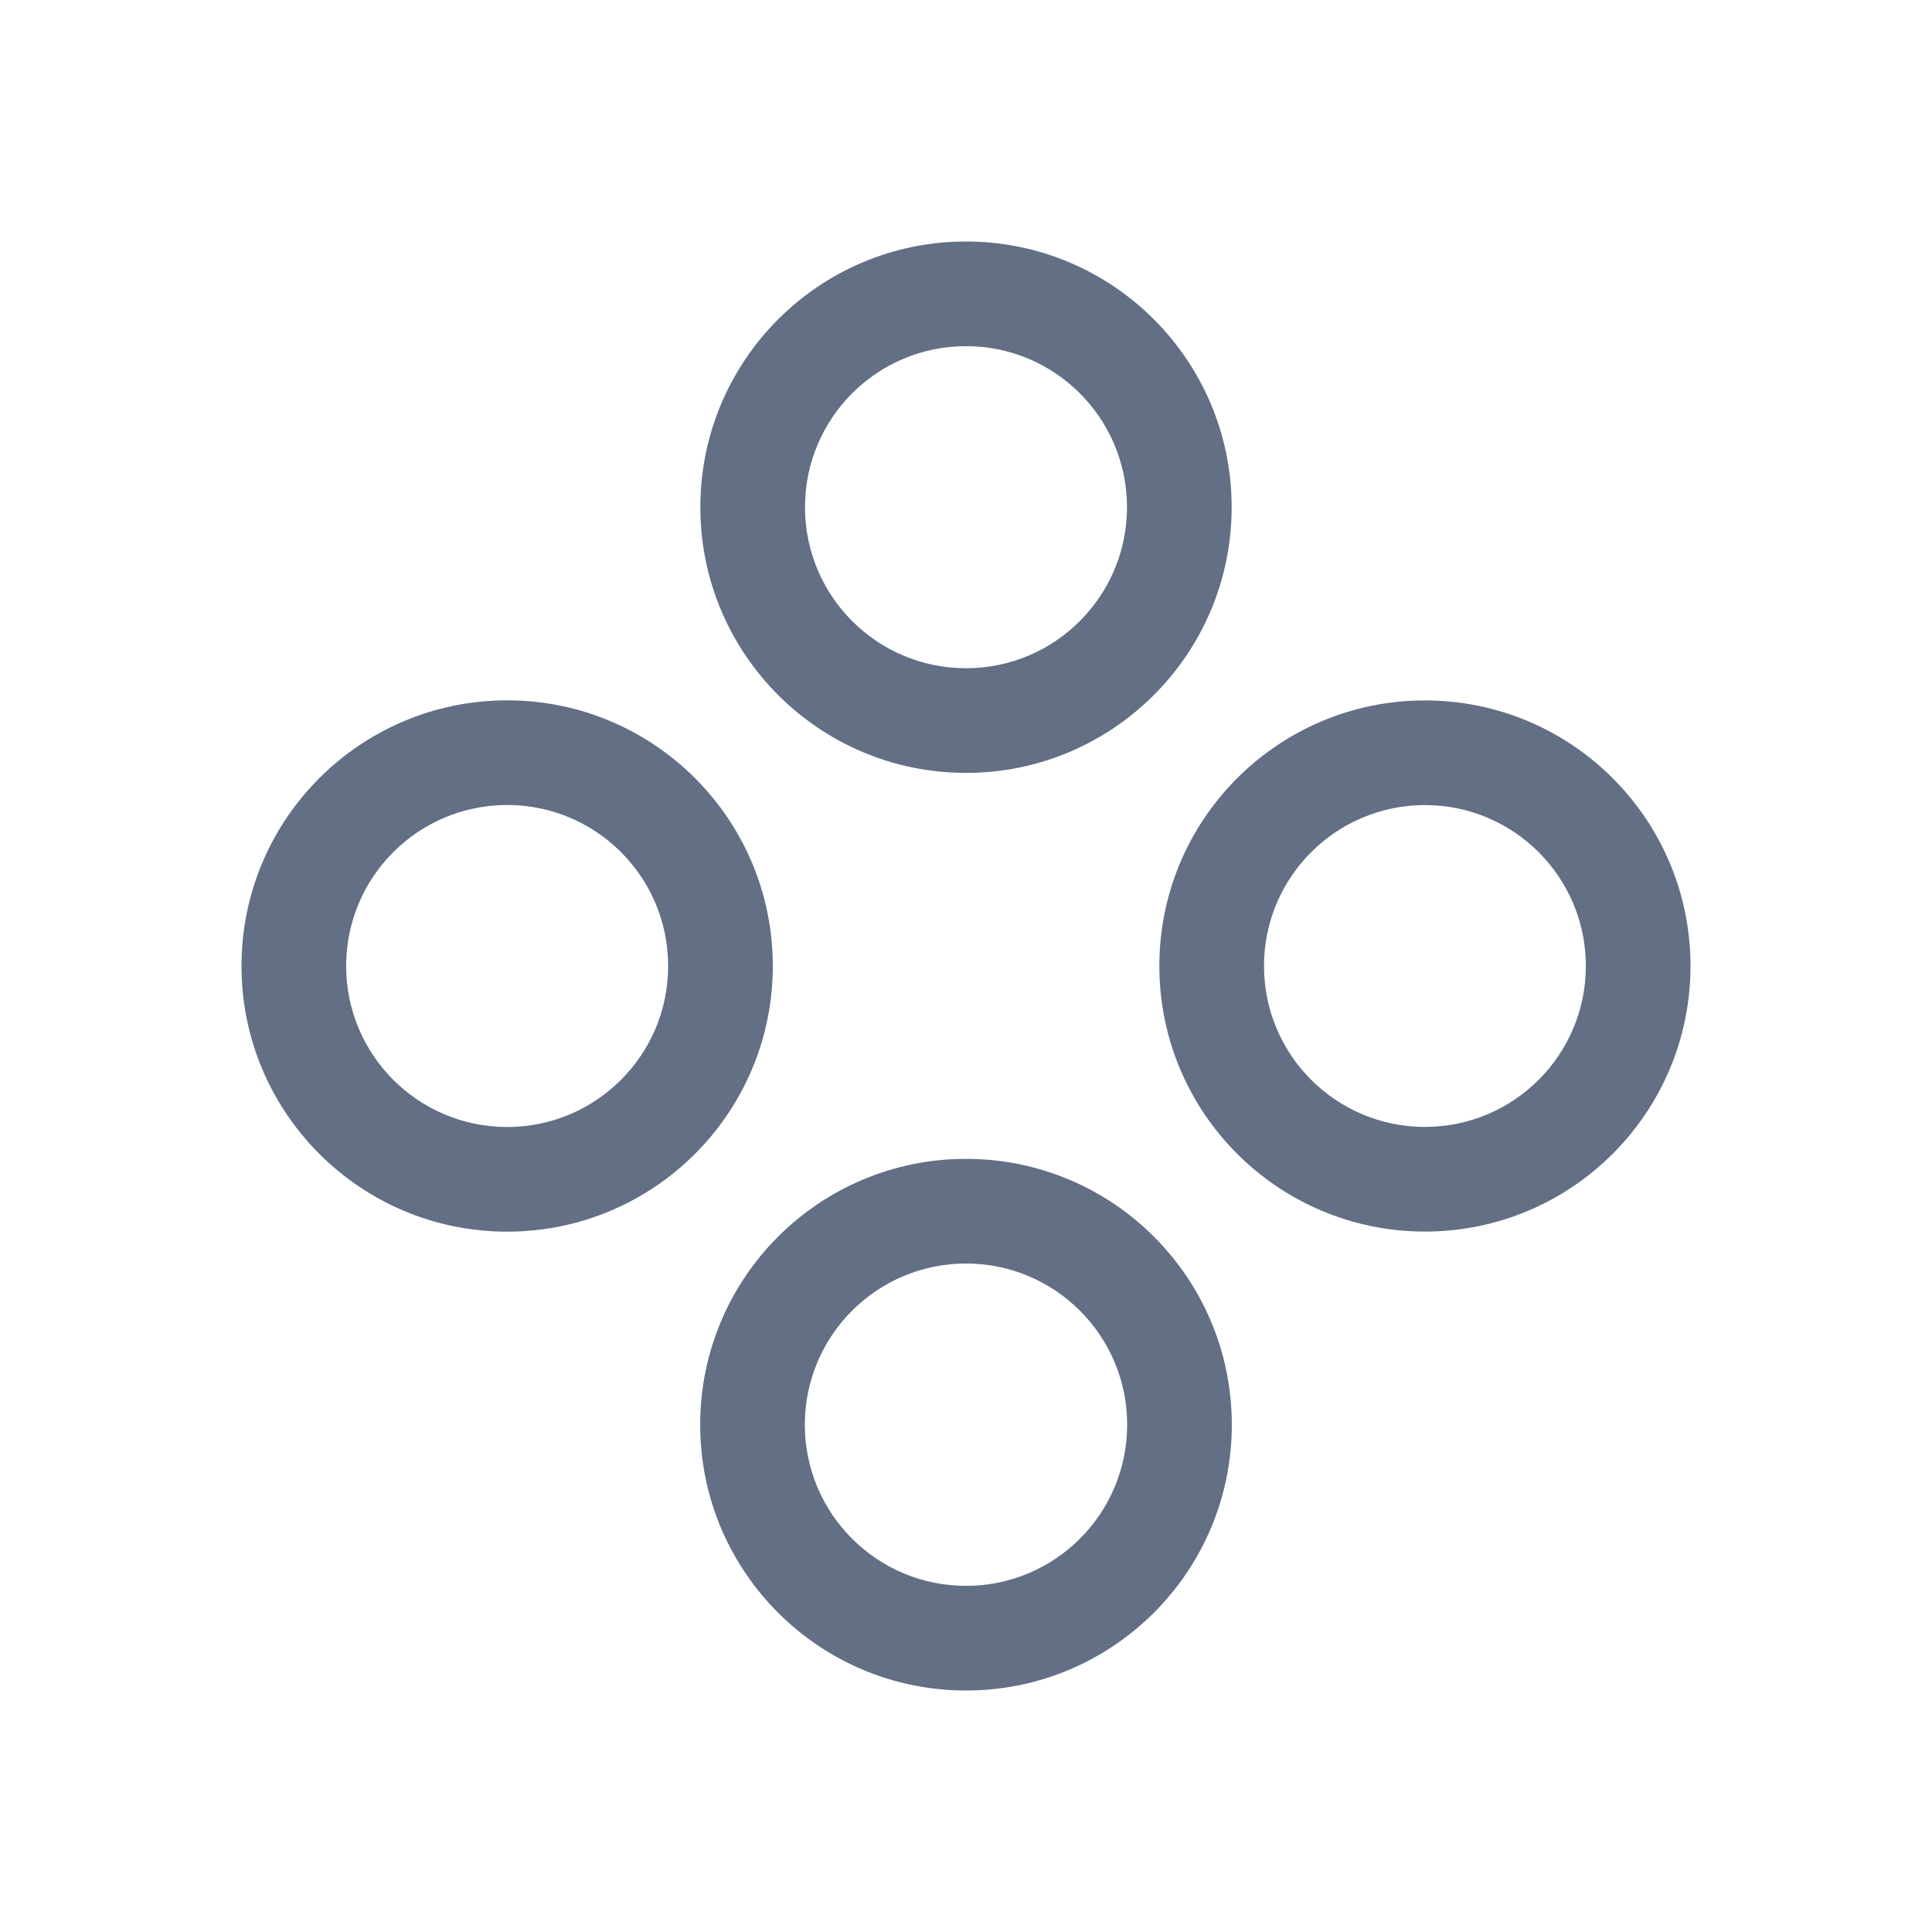 <svg width="24" height="24" viewBox="0 0 24 24" fill="none" xmlns="http://www.w3.org/2000/svg">
<path fill-rule="evenodd" clip-rule="evenodd" d="M15.3 6.3C15.3 8.123 13.823 9.601 12 9.601C10.177 9.601 8.7 8.123 8.7 6.3C8.7 4.478 10.177 3 12 3C13.823 3 15.3 4.478 15.3 6.3ZM14 6.3C14 7.405 13.105 8.301 12 8.301C10.895 8.301 10 7.405 10 6.3C10 5.196 10.895 4.3 12 4.3C13.105 4.3 14 5.196 14 6.3Z" fill="#626F84"/>
<path fill-rule="evenodd" clip-rule="evenodd" d="M15.302 17.698C15.302 19.522 13.824 21 12 21C10.176 21 8.698 19.522 8.698 17.698C8.698 15.874 10.176 14.396 12 14.396C13.824 14.396 15.302 15.874 15.302 17.698ZM14.002 17.698C14.002 18.804 13.106 19.7 12 19.7C10.894 19.7 9.998 18.804 9.998 17.698C9.998 16.592 10.894 15.696 12 15.696C13.106 15.696 14.002 16.592 14.002 17.698Z" fill="#626F84"/>
<path fill-rule="evenodd" clip-rule="evenodd" d="M9.6 12C9.6 10.177 8.123 8.7 6.3 8.7C4.478 8.7 3 10.177 3 12C3 13.823 4.478 15.3 6.3 15.3C8.123 15.3 9.6 13.823 9.6 12ZM8.3 12C8.3 10.895 7.405 10 6.3 10C5.195 10 4.3 10.895 4.3 12C4.3 13.105 5.195 14 6.3 14C7.405 14 8.3 13.105 8.3 12Z" fill="#626F84"/>
<path fill-rule="evenodd" clip-rule="evenodd" d="M17.701 8.701C19.523 8.701 21 10.178 21 12C21 13.822 19.523 15.299 17.701 15.299C15.879 15.299 14.402 13.822 14.402 12C14.402 10.178 15.879 8.701 17.701 8.701ZM17.701 10.001C18.805 10.001 19.7 10.896 19.7 12C19.7 13.104 18.805 13.999 17.701 13.999C16.597 13.999 15.702 13.104 15.702 12C15.702 10.896 16.597 10.001 17.701 10.001Z" fill="#626F84"/>
</svg>
